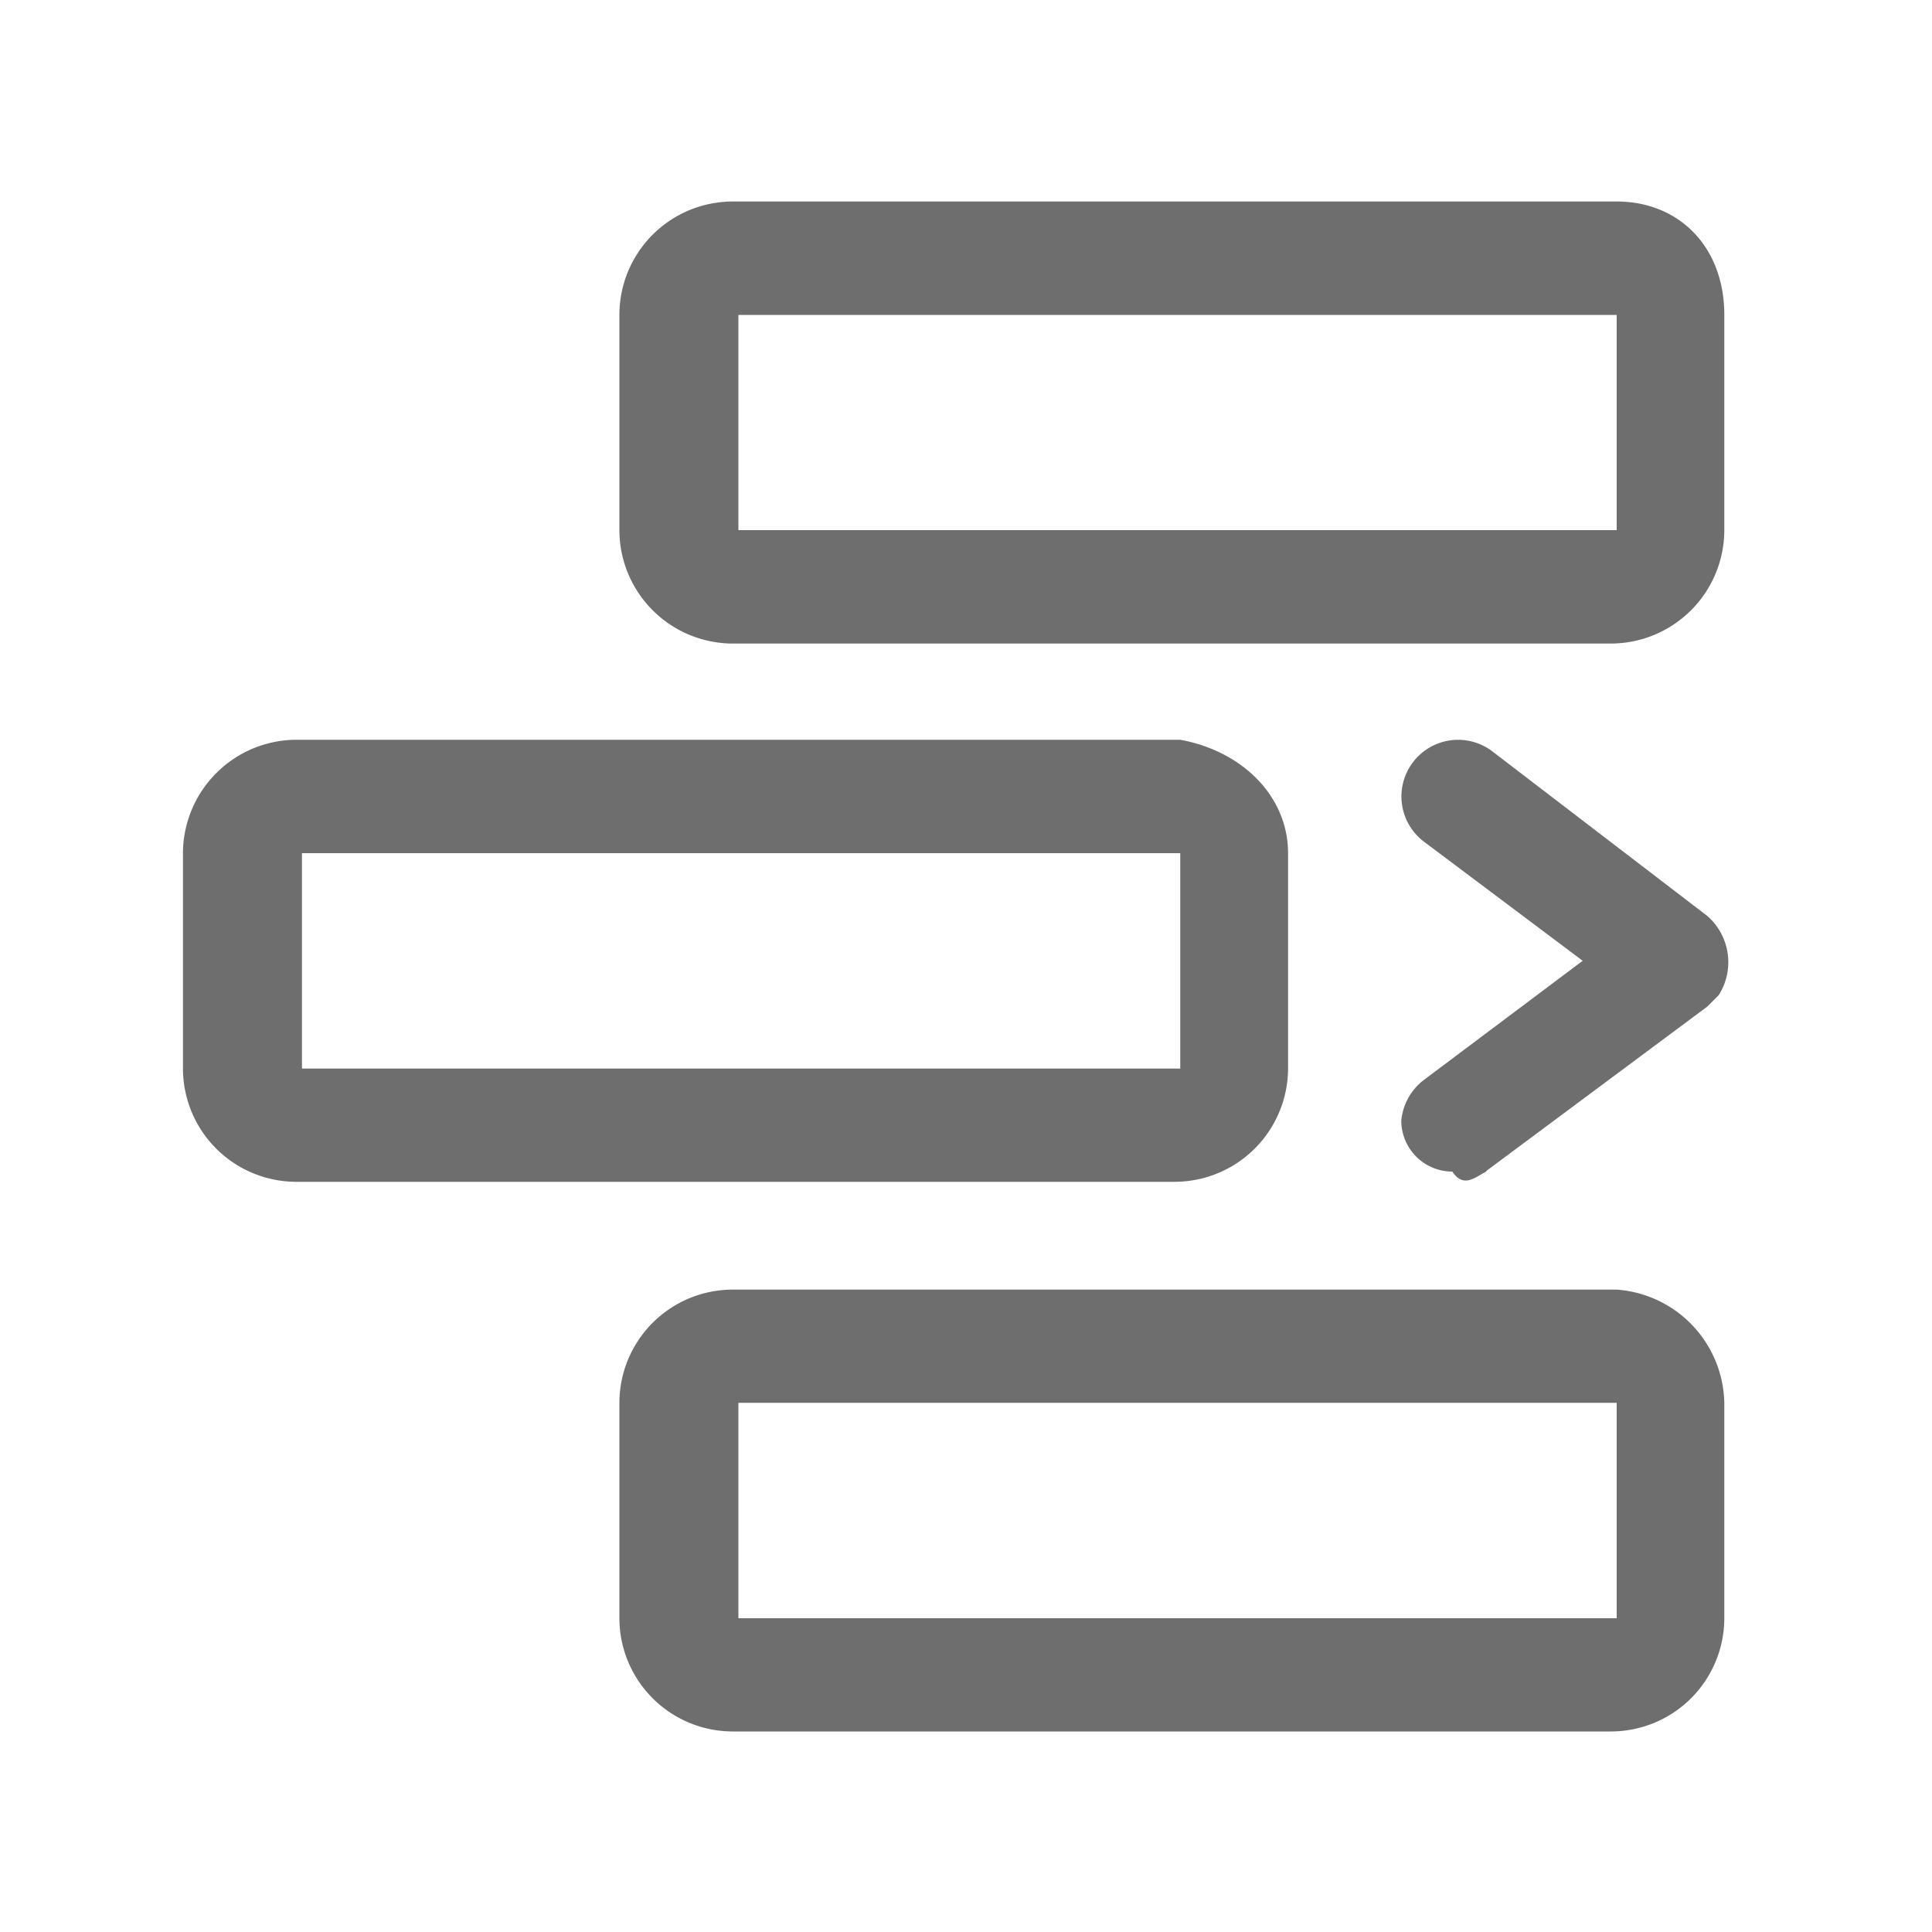 <svg  class="icon" viewBox="0 0 1024 1024" version="1.1" xmlns="http://www.w3.org/2000/svg"  width="16" height="16"><path d="M856.883 166.912H391.373v114.074h465.51V166.912m57.037 0v114.074a60.211 60.211 0 0 1-60.006 60.109H388.301a60.211 60.211 0 0 1-60.006-60.109V166.912a60.109 60.109 0 0 1 60.006-60.109h468.582c33.075 0 57.037 24.064 57.037 60.109zM625.562 452.198H160.051v114.176h465.51V452.198m57.139 0v114.176a60.211 60.211 0 0 1-60.109 60.006H157.082a60.109 60.109 0 0 1-60.109-60.006V452.198a60.314 60.314 0 0 1 60.109-60.109h468.48c33.075 6.042 57.139 30.106 57.139 60.109z m174.08 291.328H391.373v114.176h465.51V743.526m57.037 0v114.176a60.109 60.109 0 0 1-60.006 60.006H388.301a60.109 60.109 0 0 1-60.006-60.006V743.526a60.109 60.109 0 0 1 60.006-60.006h468.582a61.44 61.44 0 0 1 57.037 60.006z m-126.157-122.88l117.146-87.142 6.042-6.042a32.563 32.563 0 0 0-6.042-41.984l-114.074-87.347a30.003 30.003 0 1 0-36.045 48.026l84.07 63.078-84.07 63.078A30.72 30.72 0 0 0 742.707 593.92a27.034 27.034 0 0 0 27.034 27.034c6.042 9.011 12.083 2.97 18.022 0z m0 0"  fill="#6e6e6e"></path></svg>